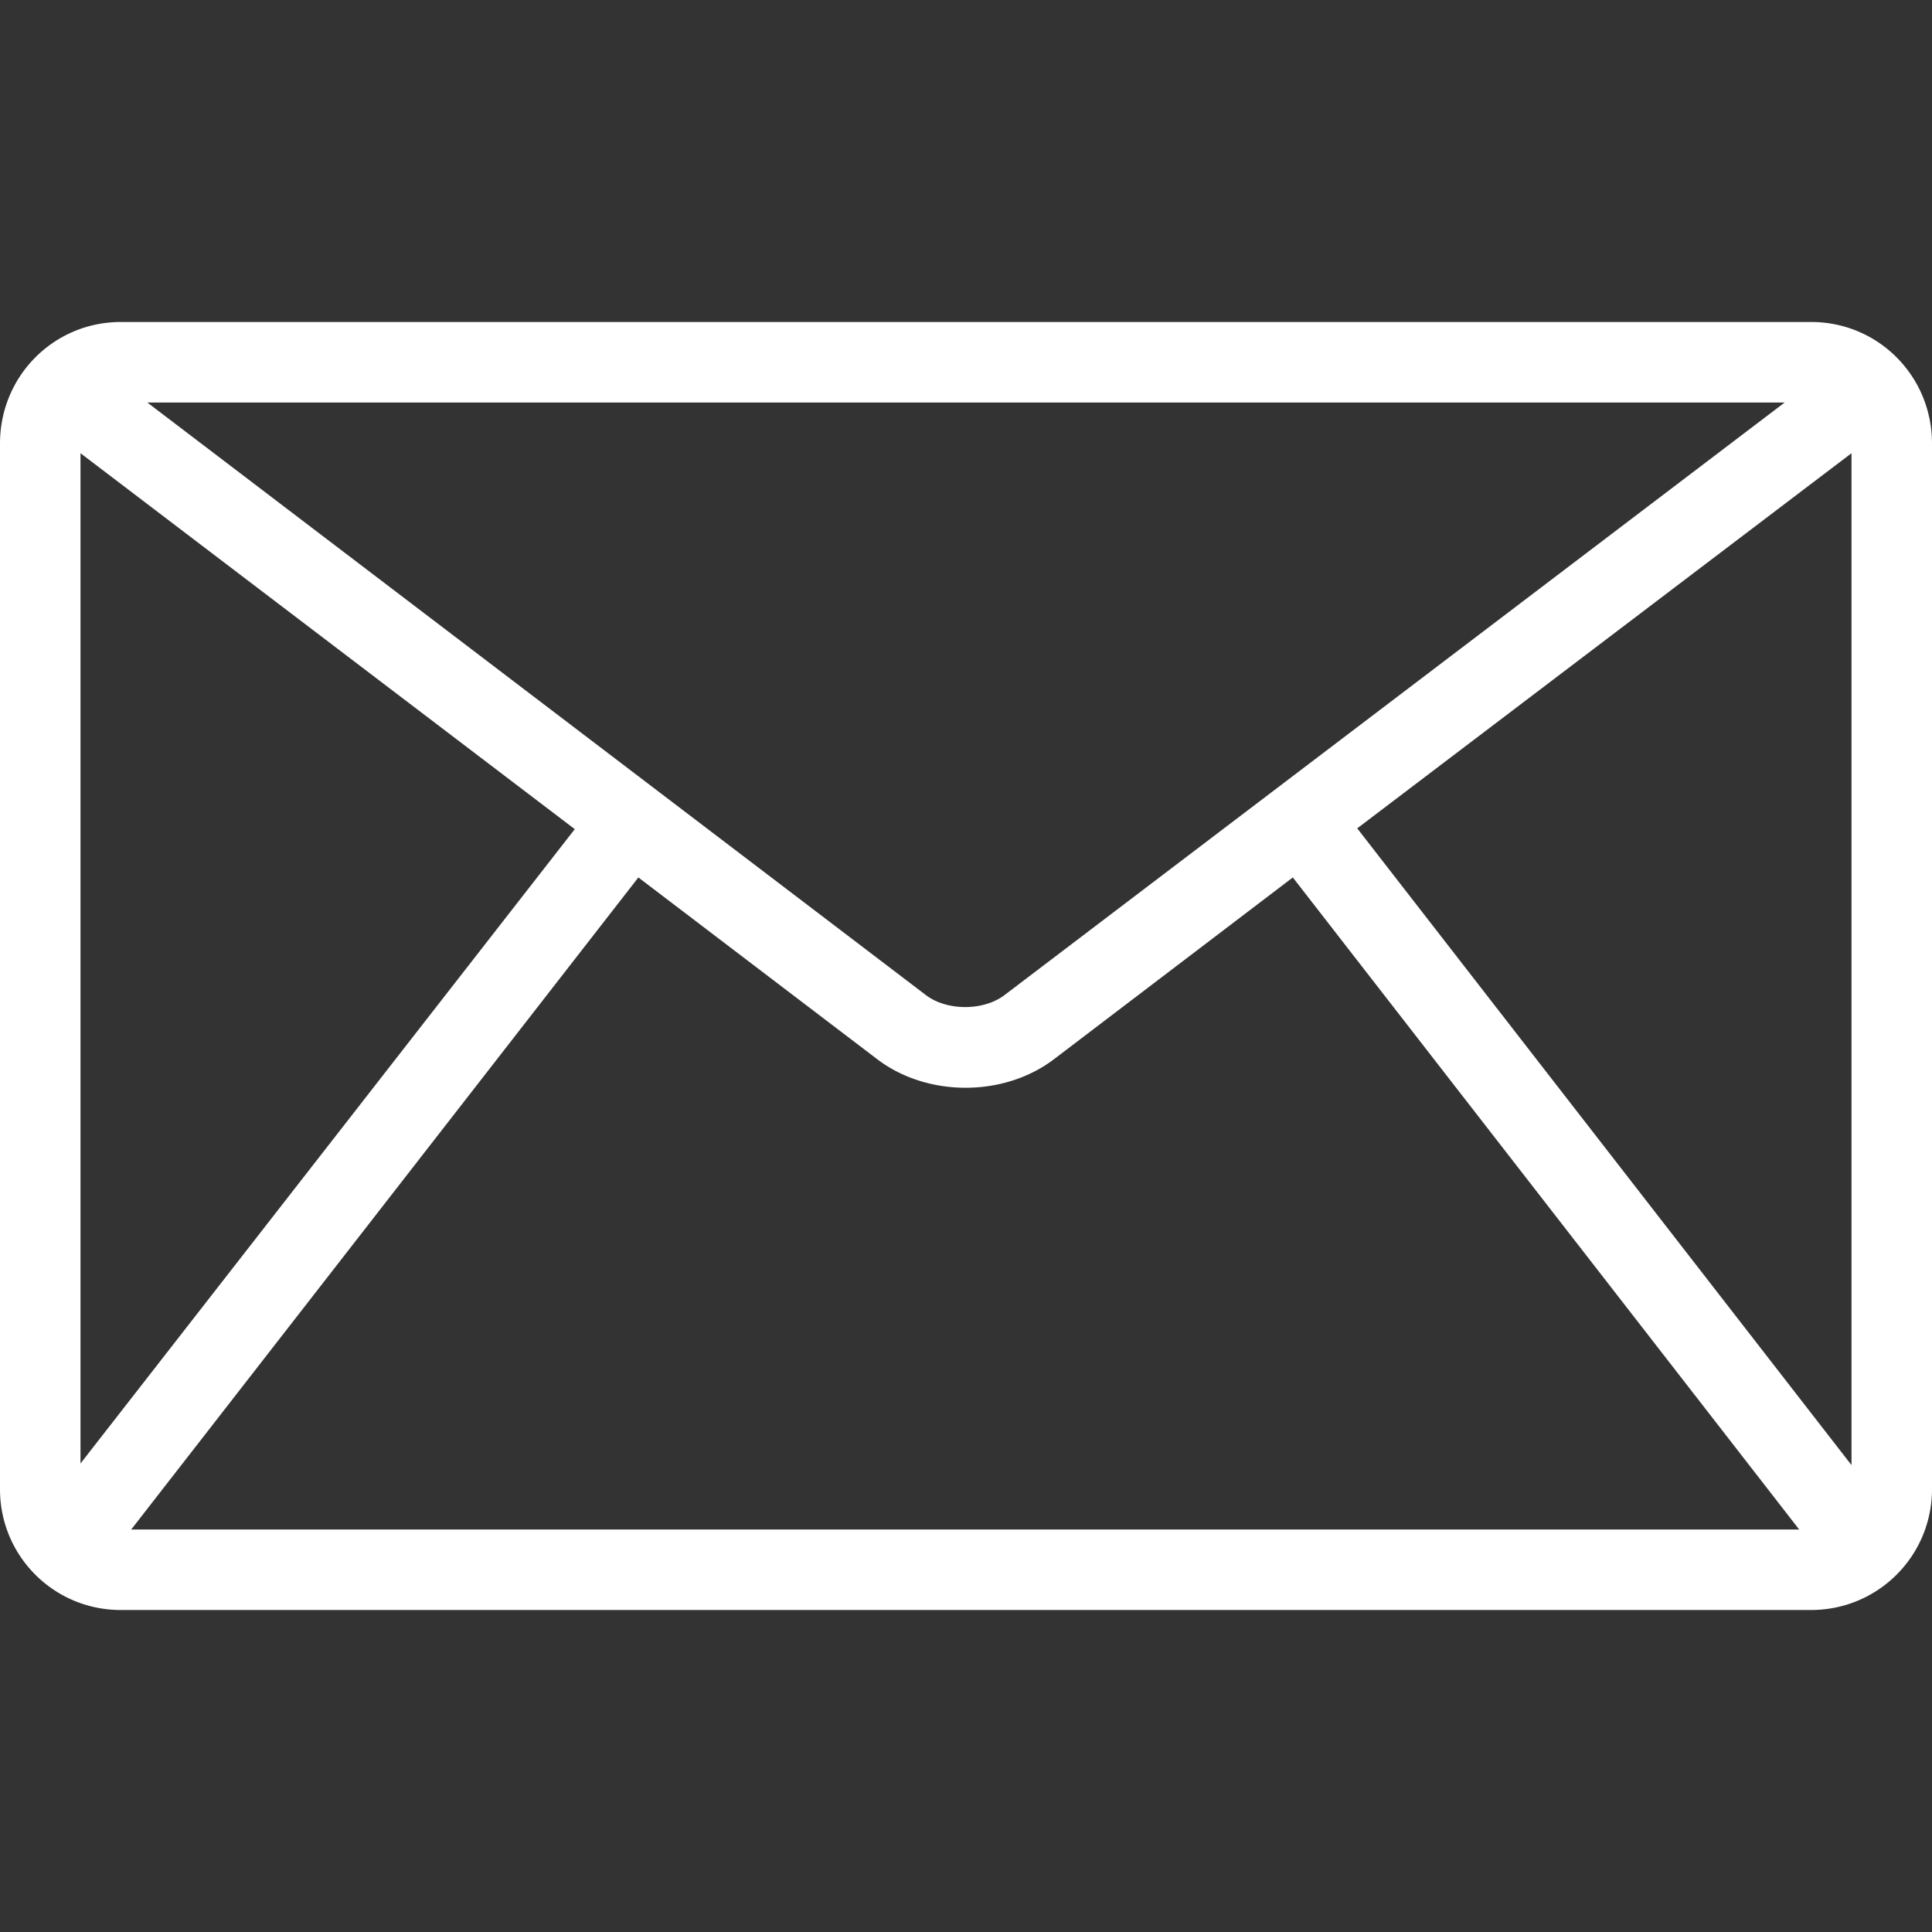 <svg xmlns="http://www.w3.org/2000/svg" xmlns:xlink="http://www.w3.org/1999/xlink" 
version="1.1" viewBox="0 0 24 24" role="presentation" aria-hidden="true" focusable="false" style="height: 1em; width: 1em; display: block; fill: white;"><rect x="0" y="0" width="24" height="24" fill="#333333" stroke="none"/><path d="m22.5 4h-21c-.83 0-1.5.67-1.5 1.51v12.99c0 .83.67 1.5 1.5 1.5h20.99a1.5 1.5 0 0 0 1.51-1.51v-12.98c0-.84-.67-1.51-1.5-1.51zm.5 14.2-6.14-7.91 6.14-4.66v12.58zm-.83-13.2-9.69 7.36c-.26.2-.72.2-.98 0l-9.67-7.36h20.35zm-21.17.63 6.14 4.67-6.14 7.88zm.63 13.37 6.3-8.1 2.97 2.26c.62.47 1.57.47 2.19 0l2.97-2.26 6.29 8.1z" fill-rule="evenodd"></path></svg>